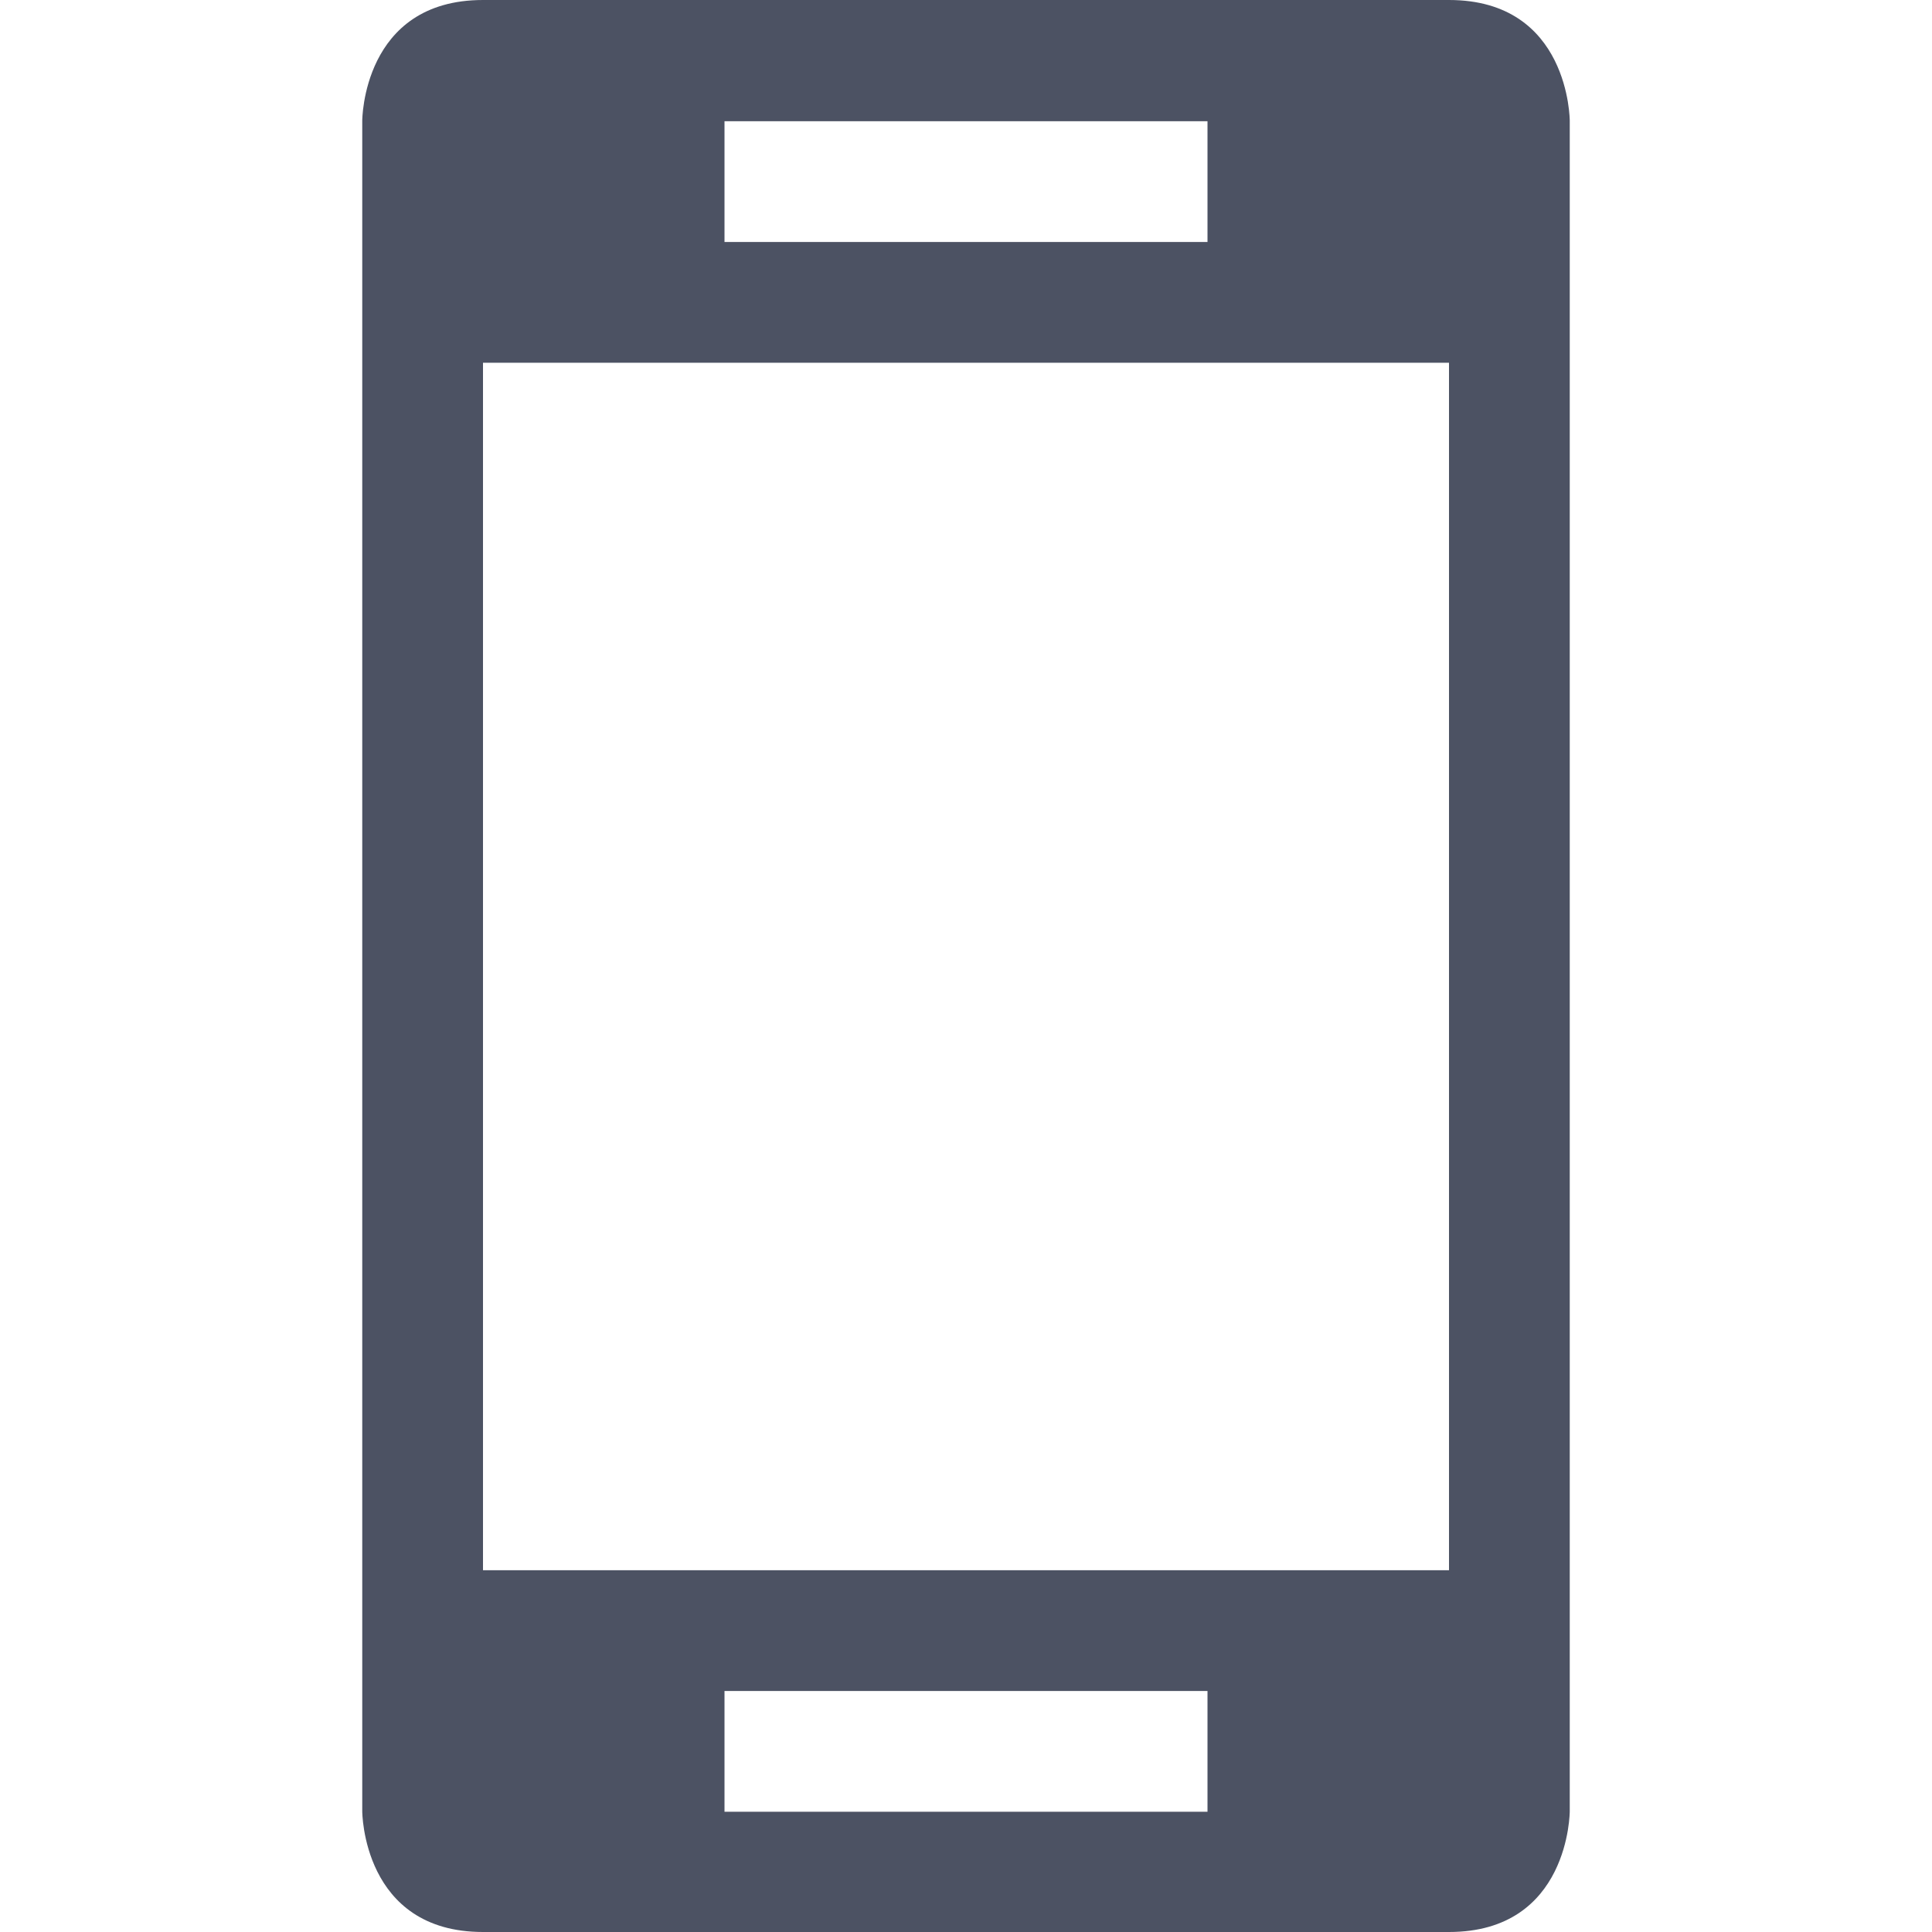 <svg height='16.001' style='enable-background:new' width='16' xmlns='http://www.w3.org/2000/svg'>
    <defs>
        <filter height='1' id='a' style='color-interpolation-filters:sRGB' width='1' x='0' y='0'>
            <feBlend in2='BackgroundImage' mode='darken'/>
        </filter>
    </defs>
    <g style='display:inline;filter:url(#a)' transform='translate(-305 195.004)'>
        <g style='display:inline;filter:url(#a);enable-background:new' transform='translate(-136 -104.003)'>
            <path d='M68 531.996c-1 0-1 1-1 1v14s0 1 1 1h8c1 0 1-1 1-1v-14s0-1-1-1zM70 533h4v1h-4zm-2 2h8v10h-8zm2 11h4v1h-4z' style='fill:#4c5263;fill-opacity:1;stroke:none' transform='translate(377 -622.997)'/>
            <path d='M441 75h16v16h-16z' style='color:#000;display:inline;overflow:visible;visibility:visible;fill:none;stroke:none;stroke-width:2;marker:none;enable-background:new' transform='scale(1 -1)'/>
        </g>
    </g>
</svg>
